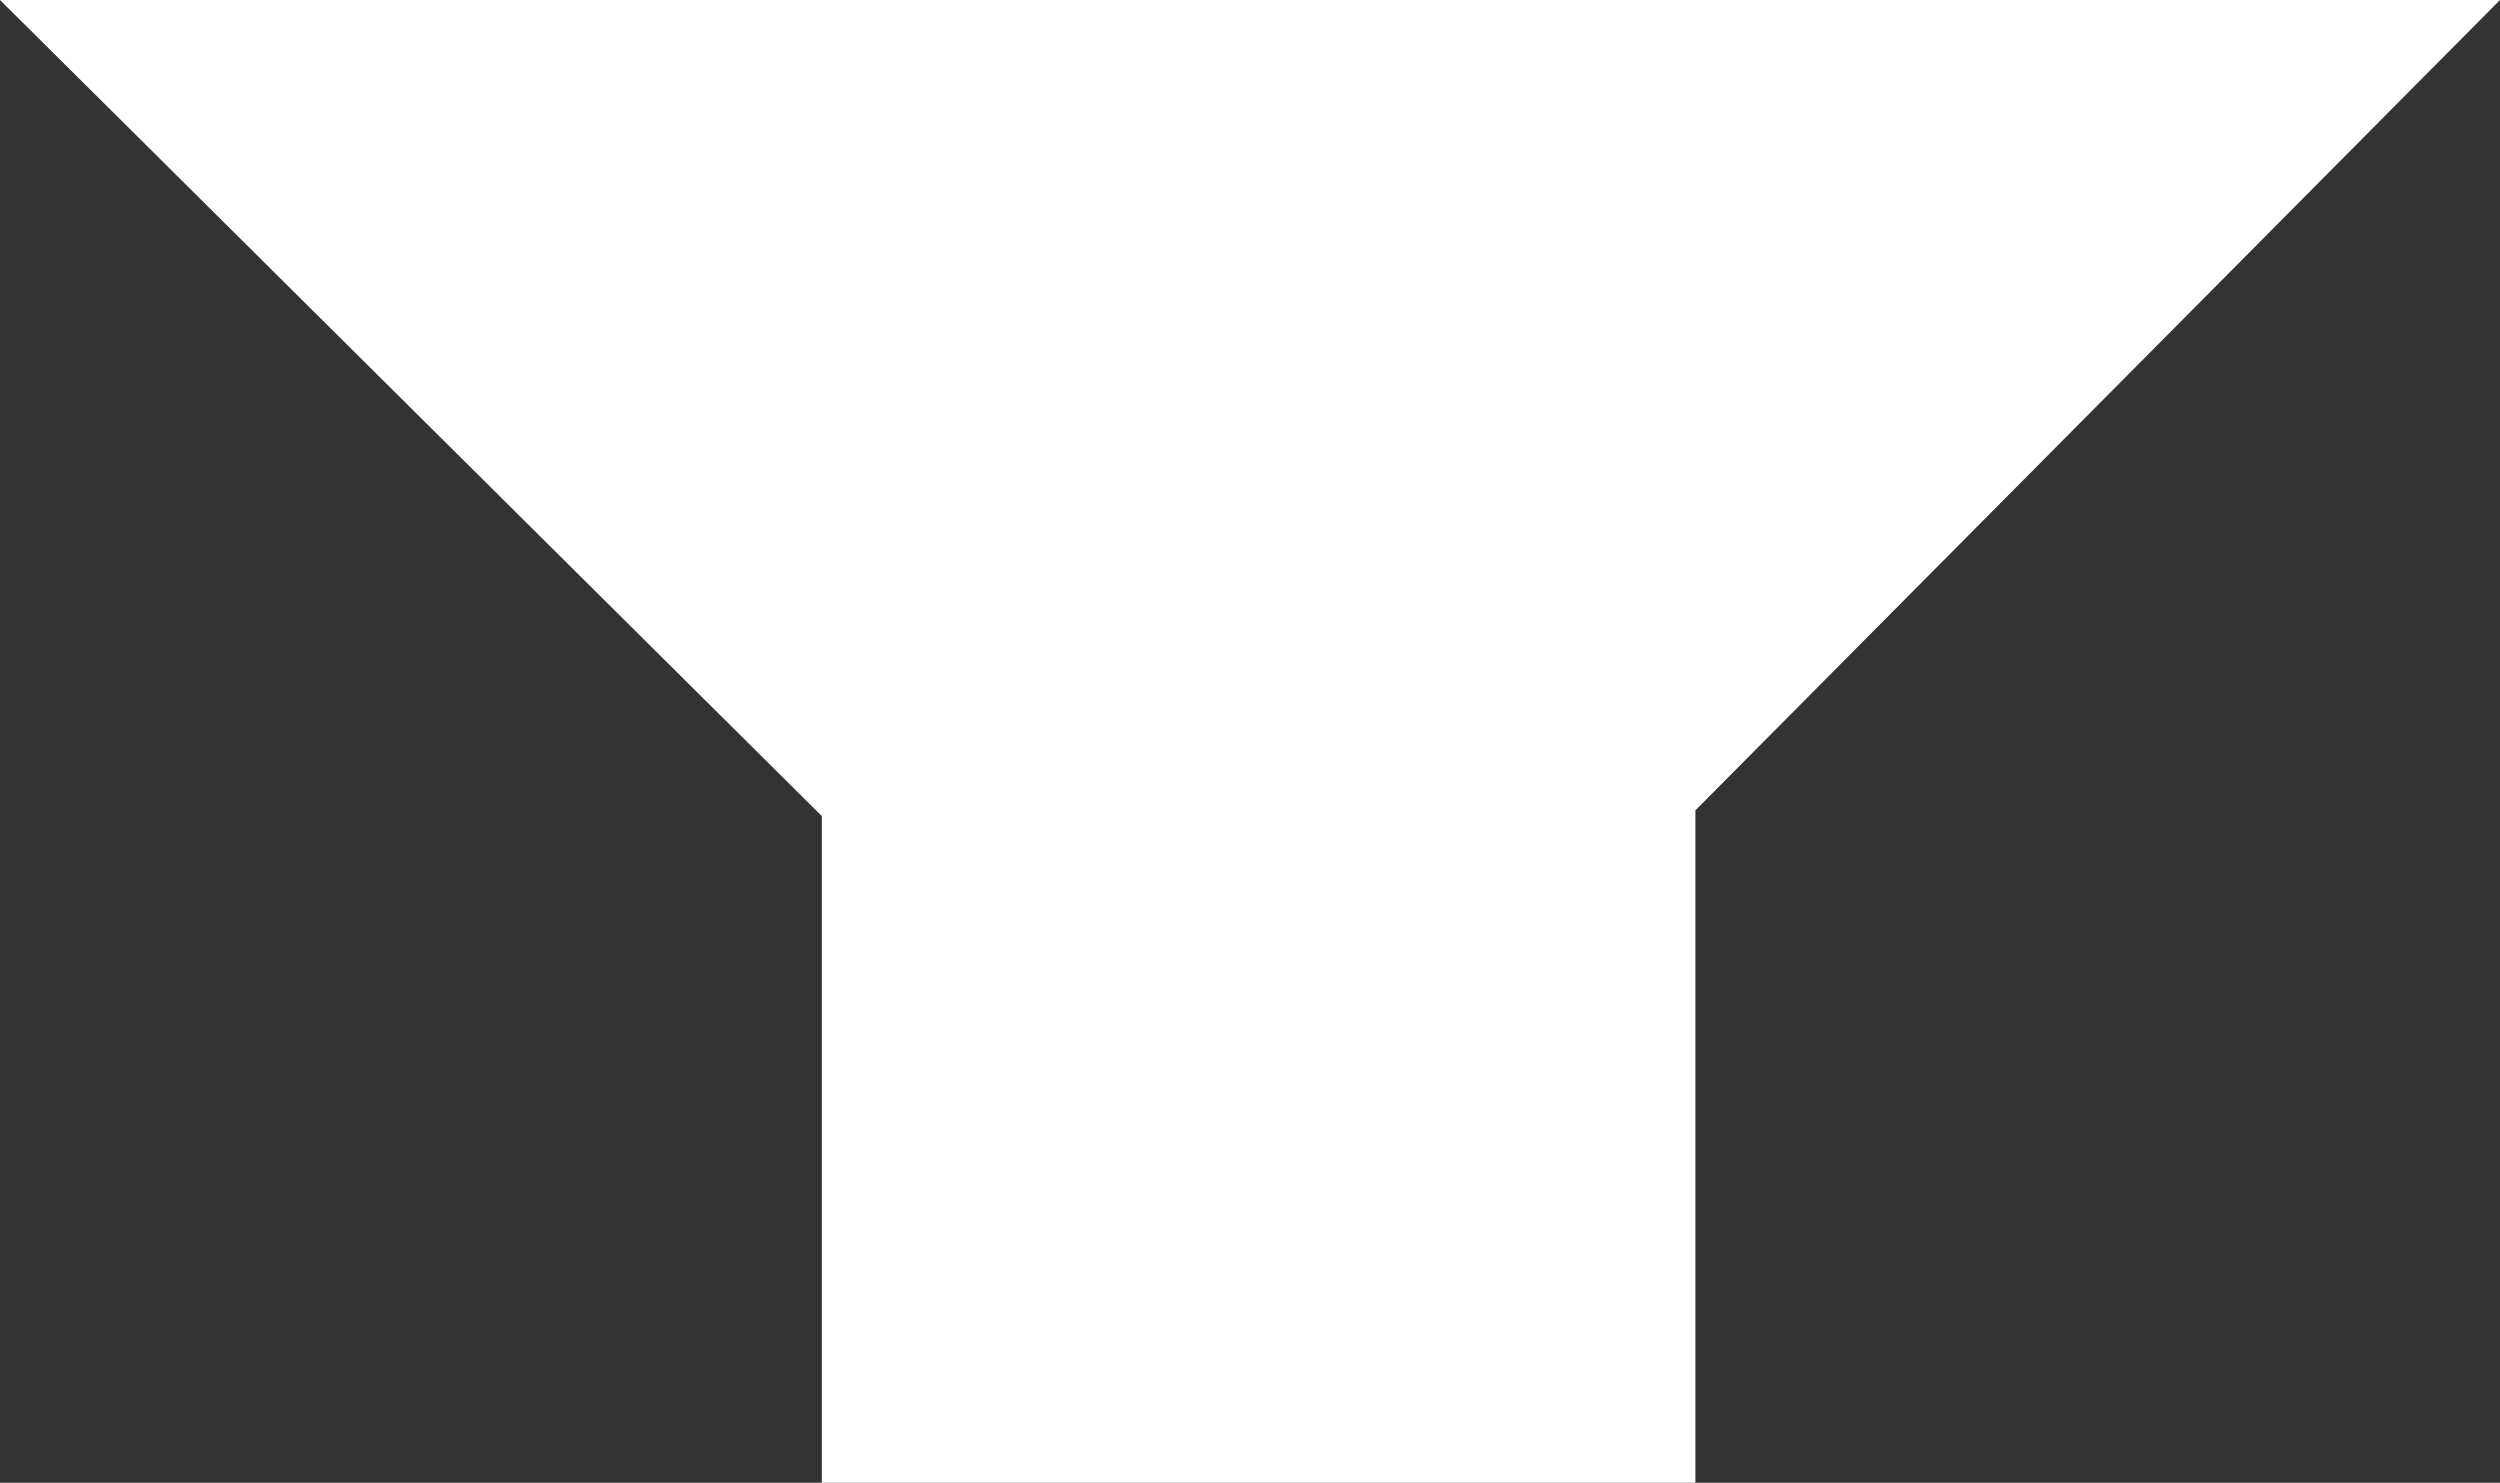 <?xml version="1.0" encoding="UTF-8" standalone="no"?>
<svg xmlns:ffdec="https://www.free-decompiler.com/flash" xmlns:xlink="http://www.w3.org/1999/xlink" ffdec:objectType="shape" height="12.9px" width="21.75px" xmlns="http://www.w3.org/2000/svg">
  <rect width="100%" height="100%" fill="#333333" stroke="none"/>
  <g transform="matrix(1.0, 0.0, 0.0, 1.0, 10.85, 6.45)">
    <path d="M-3.7 6.45 L-3.7 0.65 -10.85 -6.45 10.9 -6.45 3.9 0.6 3.9 6.45 -3.7 6.45" fill="#ffffff" fill-rule="evenodd" stroke="none"/>
  </g>
</svg>
